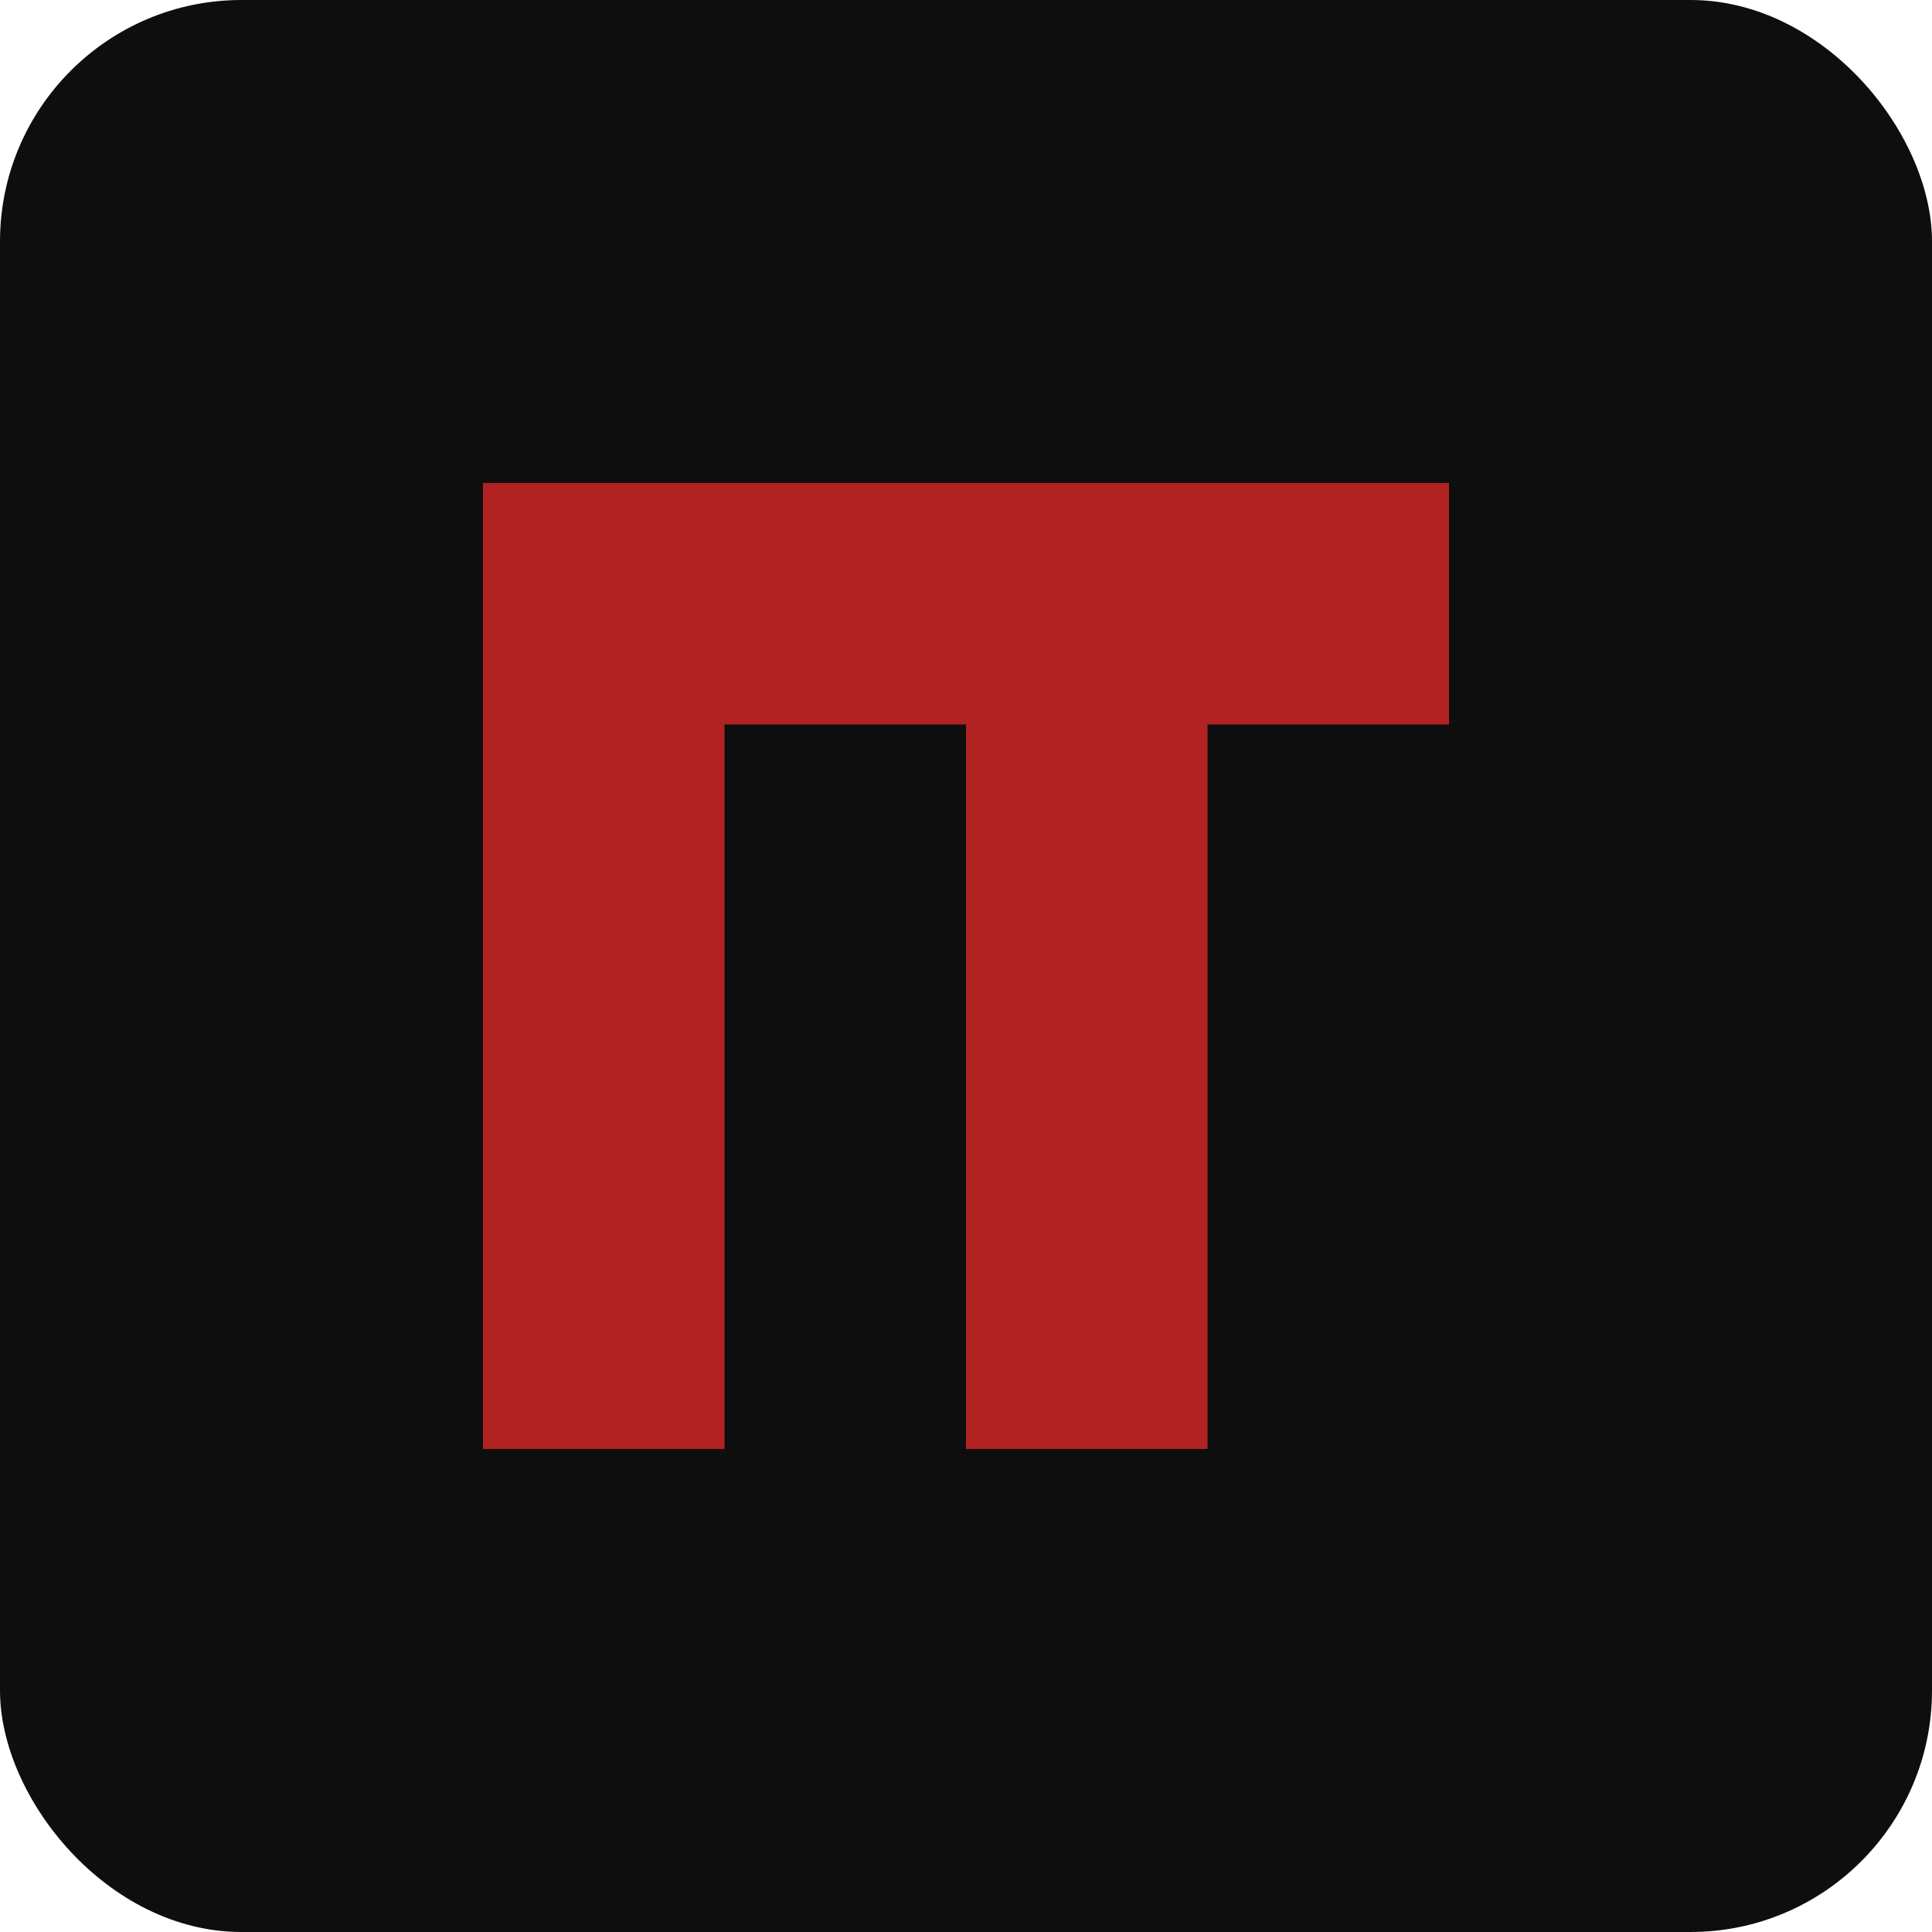 
<svg xmlns="http://www.w3.org/2000/svg" width="32" height="32" viewBox="0 0 32 32" fill="none">
  <rect width="32" height="32" rx="4" fill="#0E0E0E"/>
  <path d="M8 8H24V12H20V24H16V12H12V24H8V8Z" fill="#B22222"/>
</svg>
